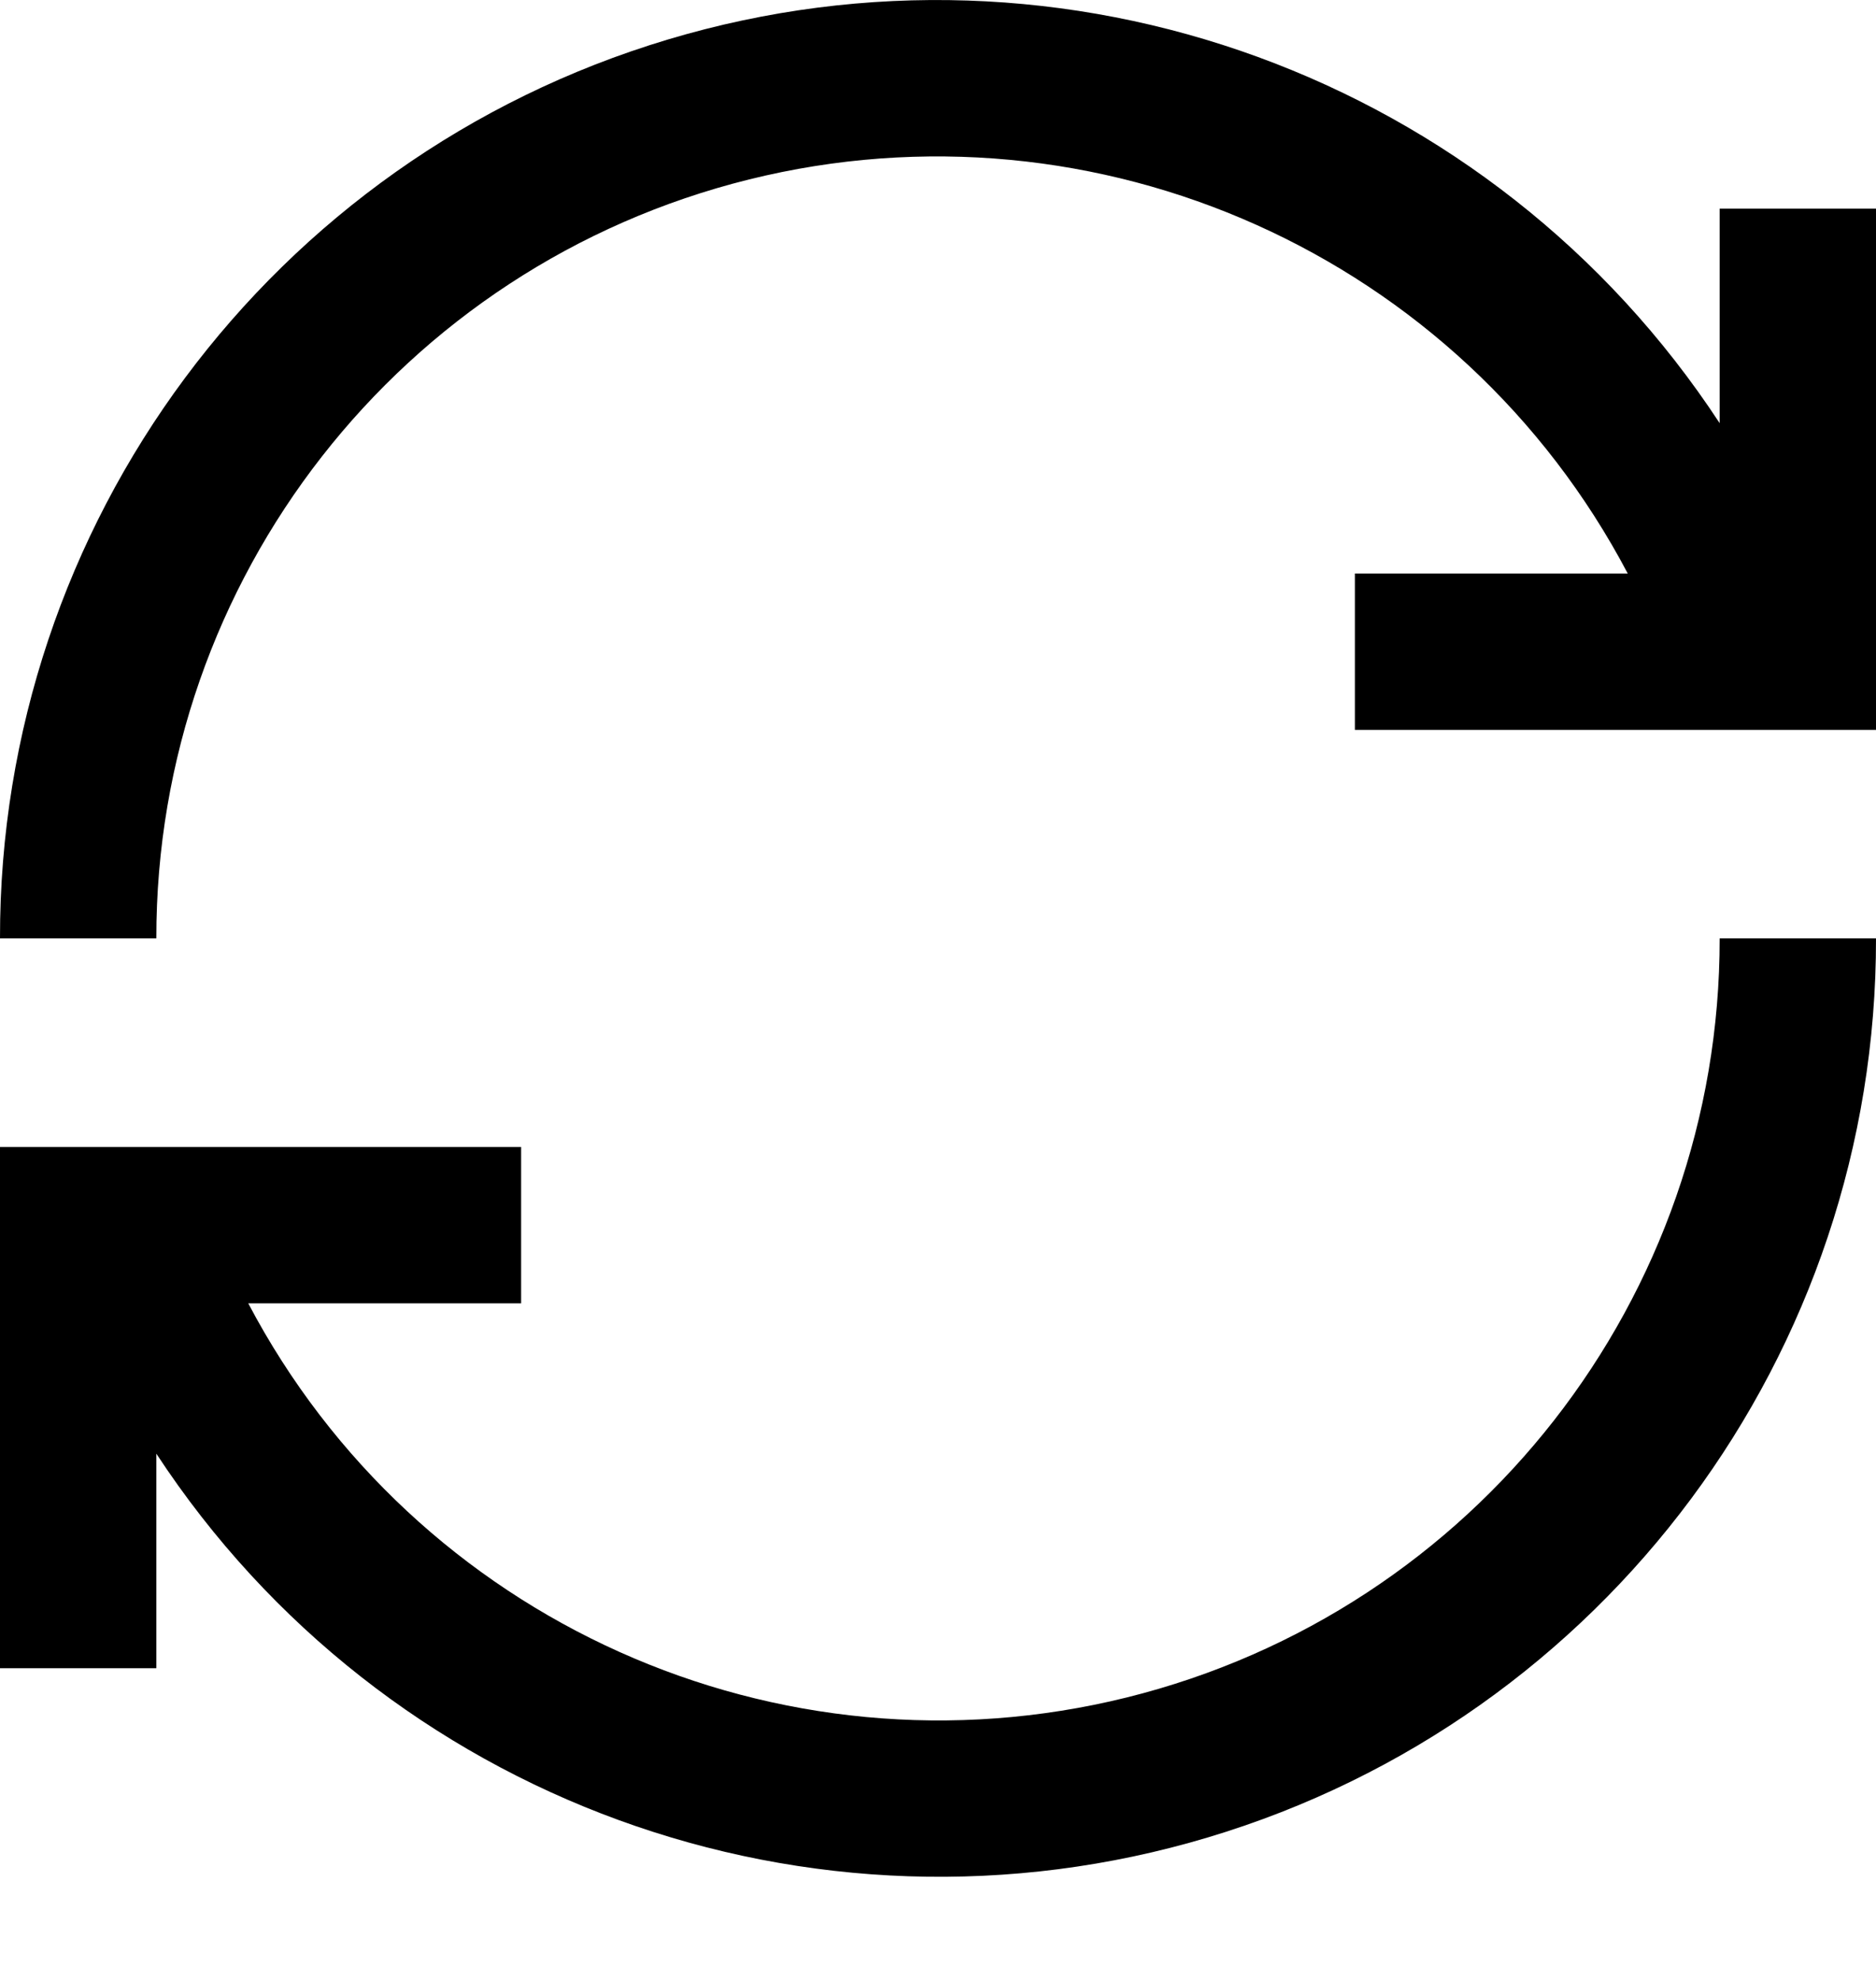 <svg width="18" height="19" viewBox="0 0 18 19" fill="none" xmlns="http://www.w3.org/2000/svg">
<path fill-rule="evenodd" clip-rule="evenodd" d="M16.5 9.001H18C18.006 12.976 15.4 16.483 11.592 17.623C7.784 18.763 3.68 17.267 1.5 13.943V16.001H1.13267e-05V11.001H5V12.501H2.382C3.988 15.55 7.467 17.11 10.812 16.281C14.157 15.451 16.504 12.447 16.5 9.001ZM16.5 2.001V4.059C14.32 0.735 10.216 -0.762 6.408 0.379C2.6 1.519 -0.006 5.026 1.13267e-05 9.001H1.5C1.496 5.554 3.843 2.55 7.188 1.721C10.533 0.892 14.012 2.452 15.618 5.501H13V7.001H18V2.001H16.5Z" fill="black"/>
</svg>
